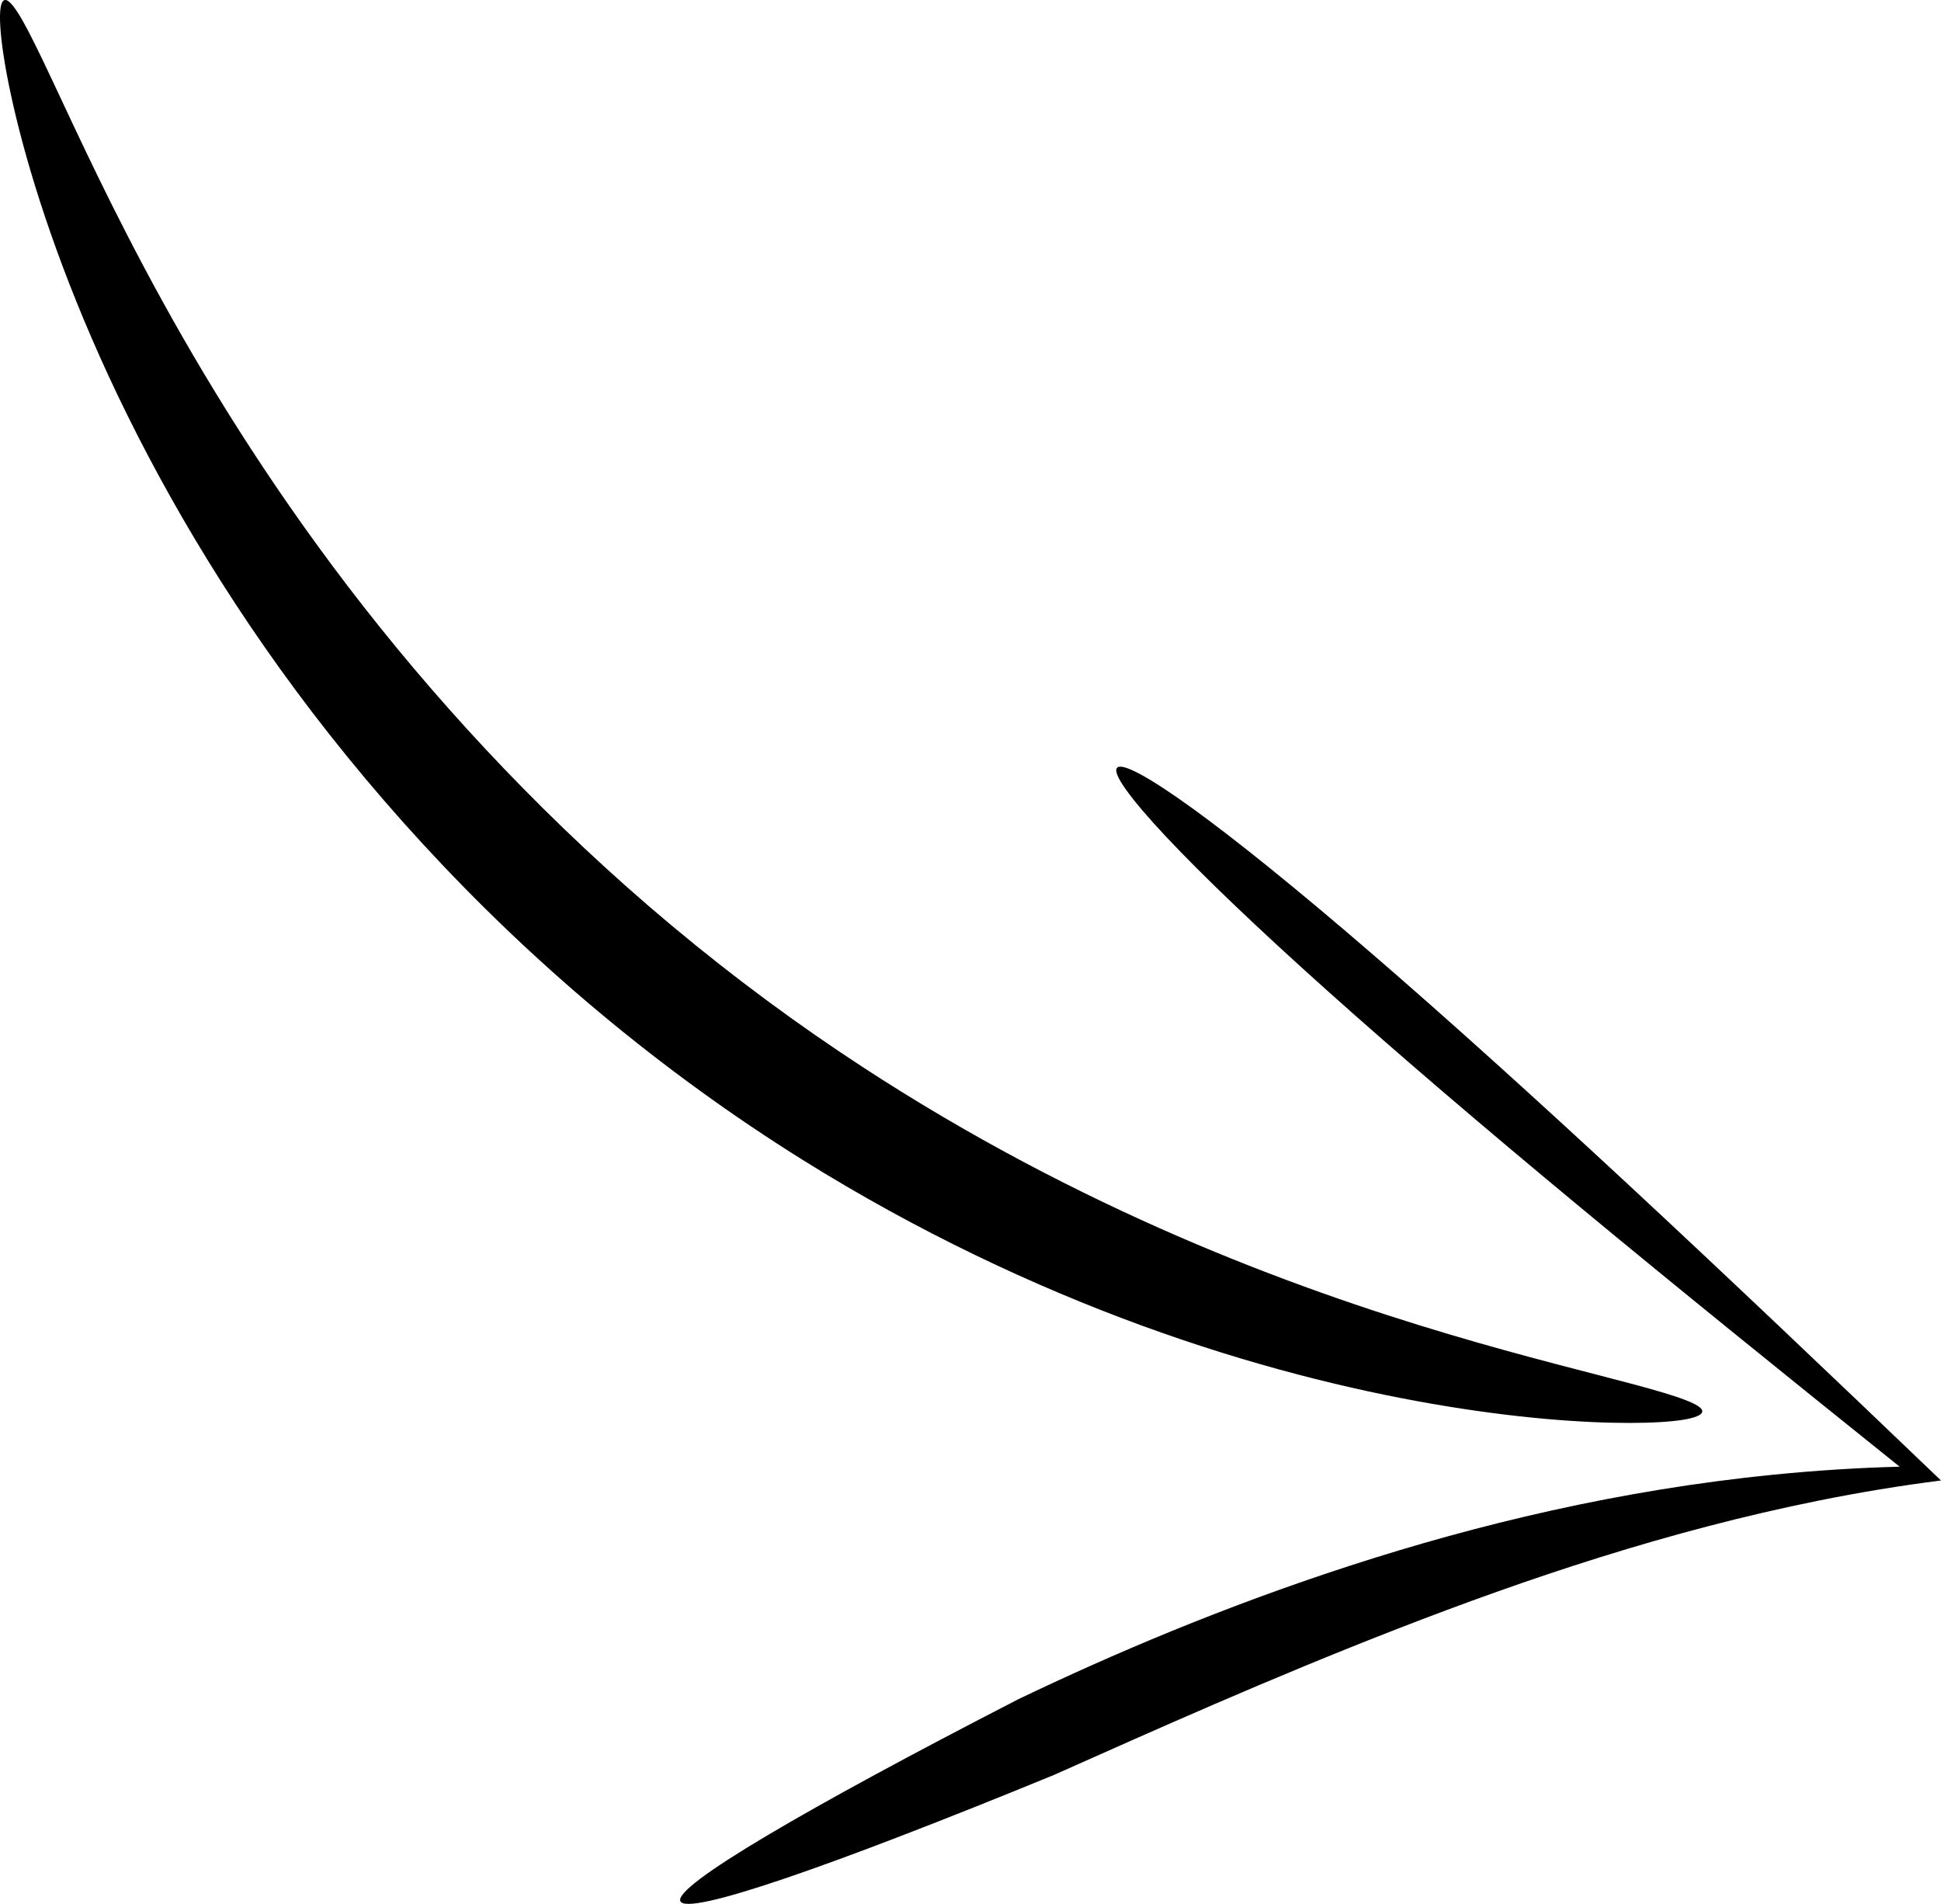 <svg xmlns="http://www.w3.org/2000/svg" viewBox="0 0 171.758 168.45">
<g transform="translate(-451.264 -482.423)">
<path d="m601.899,607.315c.056-.598-2.086-1.342-5.98-2.386-3.894-1.044-9.545-2.405-16.462-4.463-6.917-2.057-15.103-4.823-23.97-8.668-8.867-3.845-18.412-8.776-27.949-15.008-5.67-3.702-11.331-7.872-16.853-12.49-10.664-8.918-19.775-18.664-27.235-28.19-7.46-9.527-13.274-18.824-17.728-26.887-4.454-8.063-7.57-14.891-9.796-19.62-1.113-2.365-2.003-4.207-2.707-5.432-.704-1.225-1.222-1.833-1.554-1.739-.332,.094-.462,.886-.377,2.313 .085,1.427 .385,3.487 .951,6.1 1.131,5.226 3.325,12.681 7.133,21.487 3.808,8.806 9.258,18.958 16.701,29.307 7.443,10.349 16.891,20.878 28.196,30.33 5.854,4.895 11.909,9.259 18.002,13.066 10.238,6.392 20.526,11.204 30.06,14.683 9.534,3.479 18.309,5.637 25.683,6.915 7.374,1.278 13.349,1.691 17.46,1.687 4.112-.004 6.365-.408 6.421-1.006z"/>
<path d="m550.108,550.36c-.426,.485 1.116,2.654 4.326,6.076 3.21,3.422 8.089,8.096 14.312,13.666 6.223,5.571 13.79,12.038 22.348,19.13 8.558,7.092 18.107,14.809 28.269,22.959-3.694,.098-7.415,.334-11.147,.706-13.648,1.36-26.242,4.407-37.465,8.045-11.223,3.638-21.082,7.849-29.362,11.816-18.945,9.747-30.533,16.547-29.918,17.879 .614,1.332 13.308-3.071 33.02-11.157 8.762-3.896 19.044-8.519 30.464-12.955 11.42-4.436 23.973-8.665 37.267-11.337 3.635-.731 7.239-1.325 10.8-1.776-9.801-9.386-19.119-18.242-27.632-26.146-8.513-7.904-16.222-14.855-22.779-20.511-6.557-5.656-11.963-10.017-15.843-12.823-3.88-2.806-6.232-4.059-6.659-3.574z"/>
</g>
</svg>
